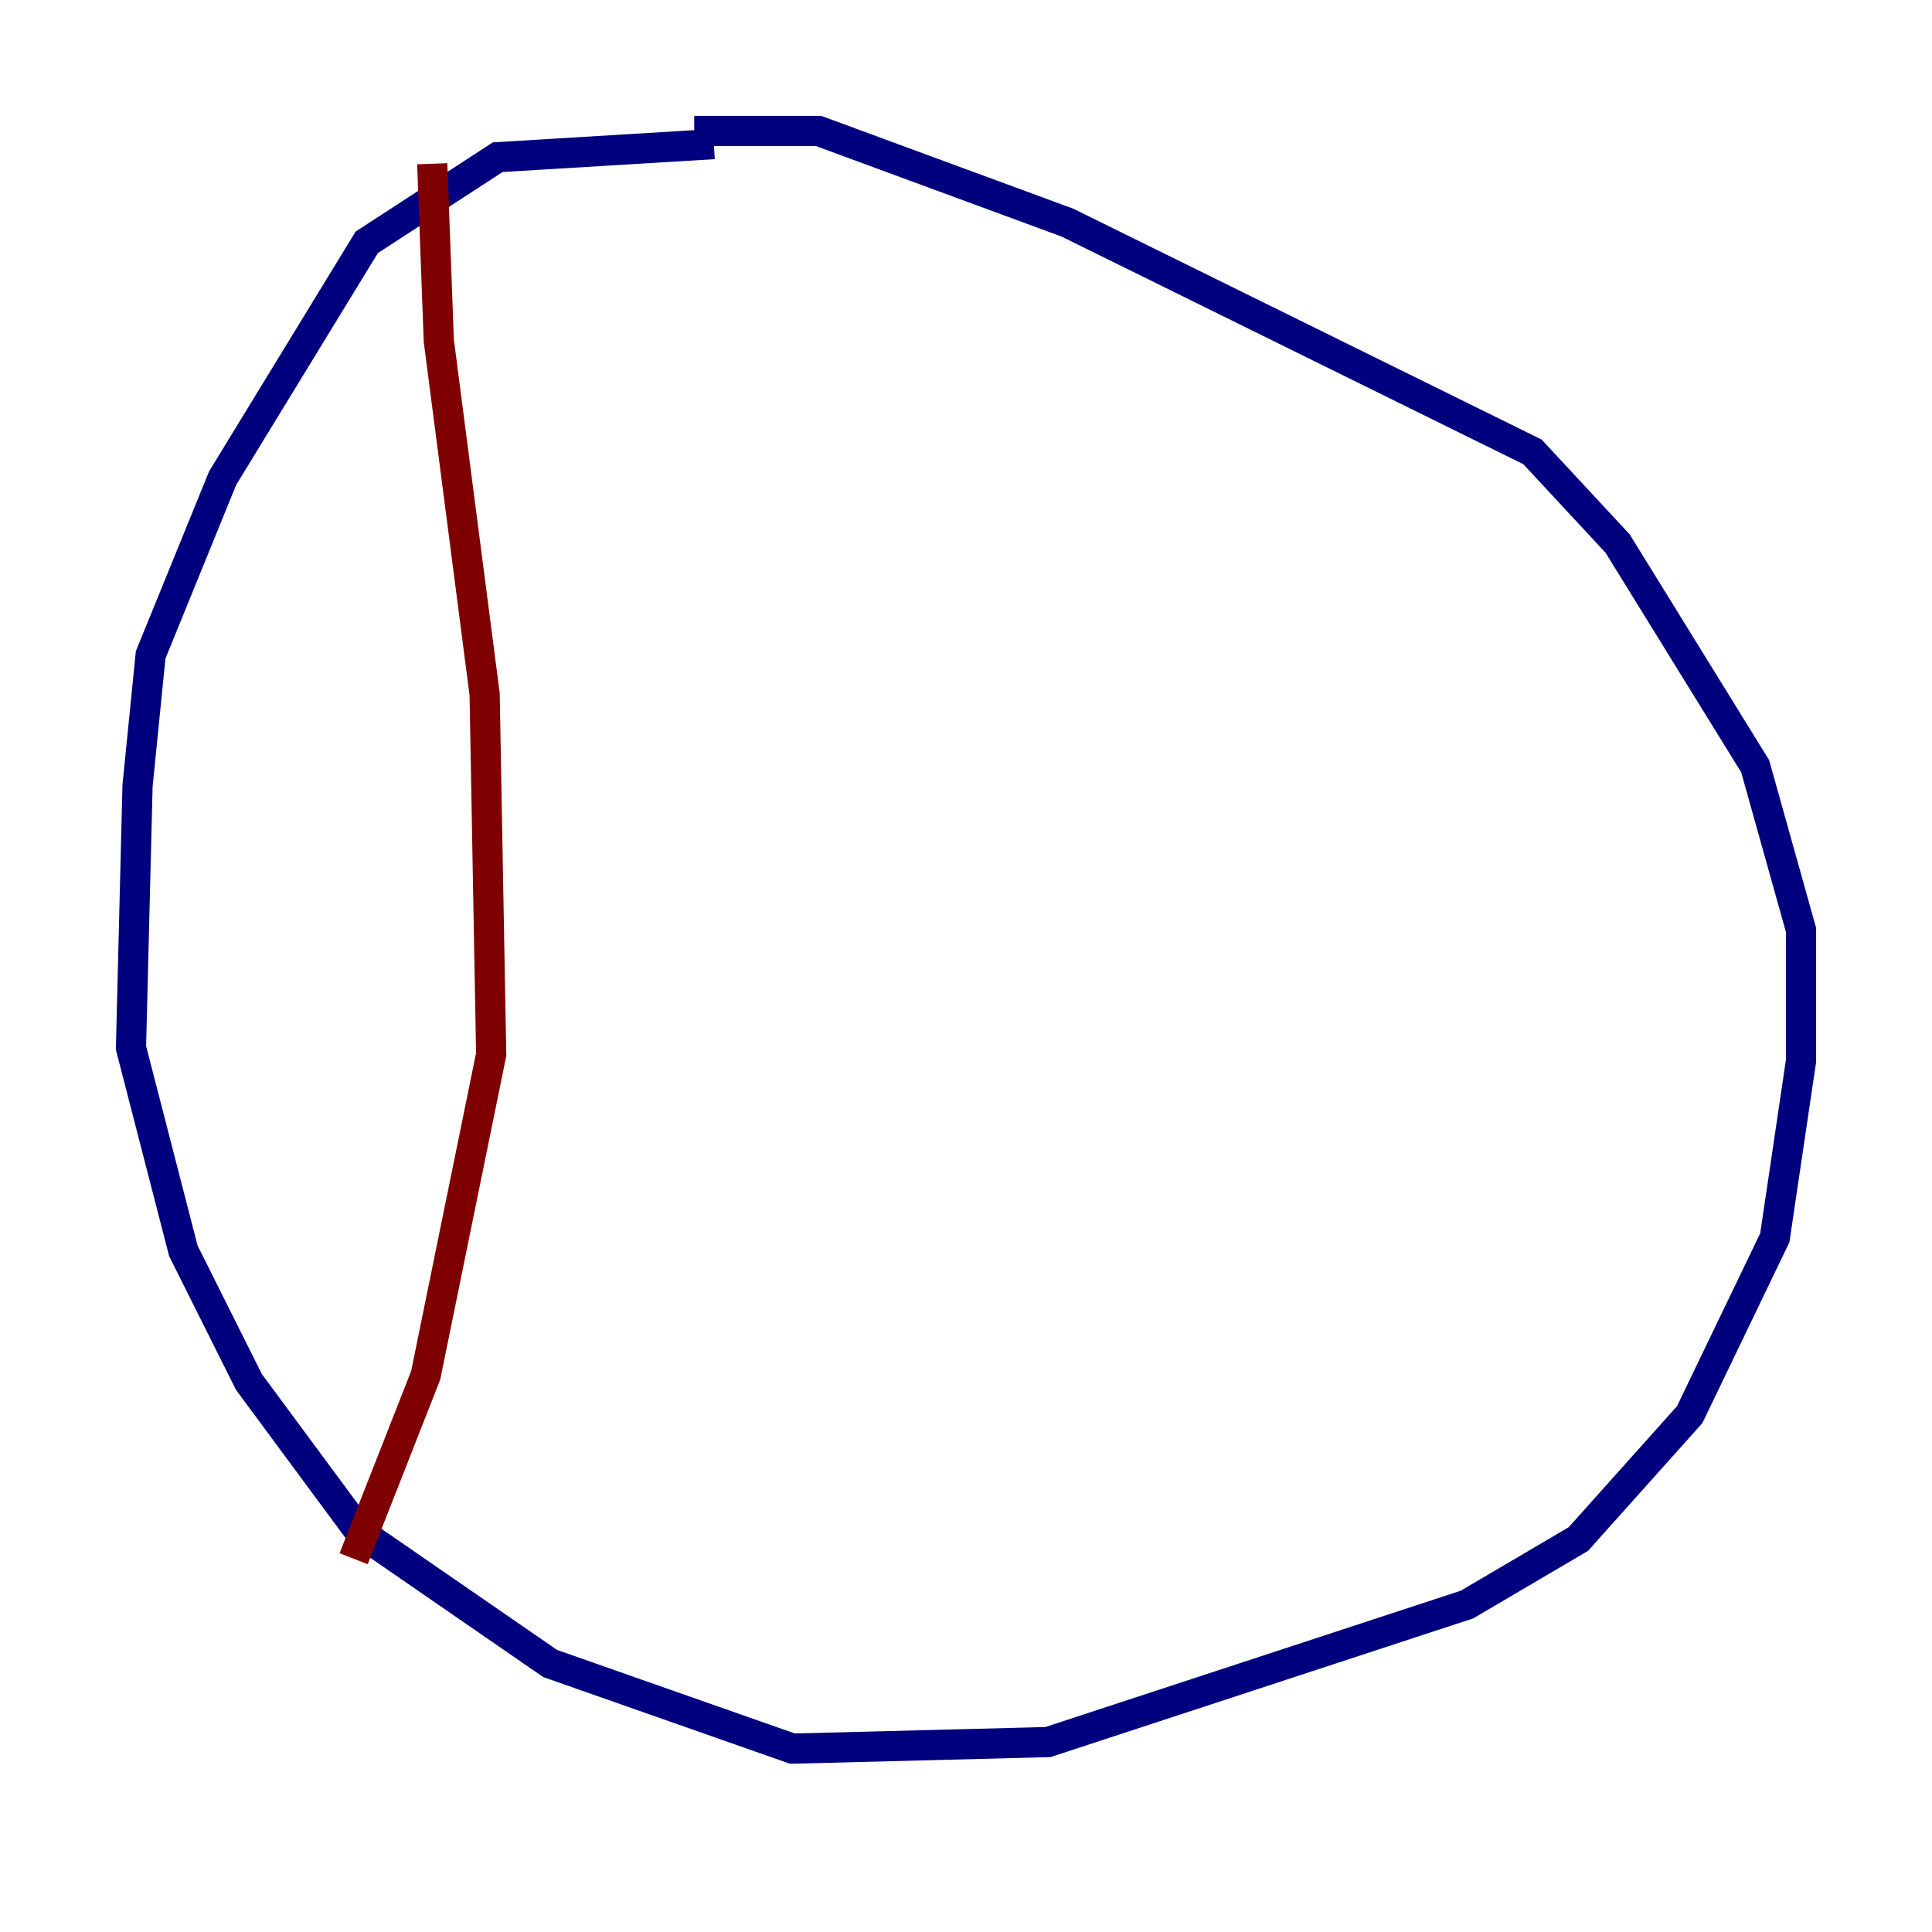 <?xml version="1.0" encoding="utf-8" ?>
<svg baseProfile="tiny" height="128" version="1.2" viewBox="0,0,128,128" width="128" xmlns="http://www.w3.org/2000/svg" xmlns:ev="http://www.w3.org/2001/xml-events" xmlns:xlink="http://www.w3.org/1999/xlink"><defs /><polyline fill="none" points="47.295,9.546 32.976,10.414 24.298,16.054 14.752,31.675 9.98,43.39 9.112,52.068 8.678,69.424 12.149,82.875 16.488,91.552 23.864,101.532 36.447,110.21 52.502,115.851 69.424,115.417 97.193,106.305 104.57,101.966 111.946,93.722 117.586,82.007 119.322,70.291 119.322,61.614 116.285,50.766 107.173,36.014 101.532,29.939 70.725,14.752 54.237,8.678 45.993,8.678" stroke="#00007f" stroke-width="2" /><polyline fill="none" points="28.637,10.848 29.071,22.563 32.108,45.993 32.542,69.858 28.203,91.119 23.43,103.268" stroke="#7f0000" stroke-width="2" /></svg>